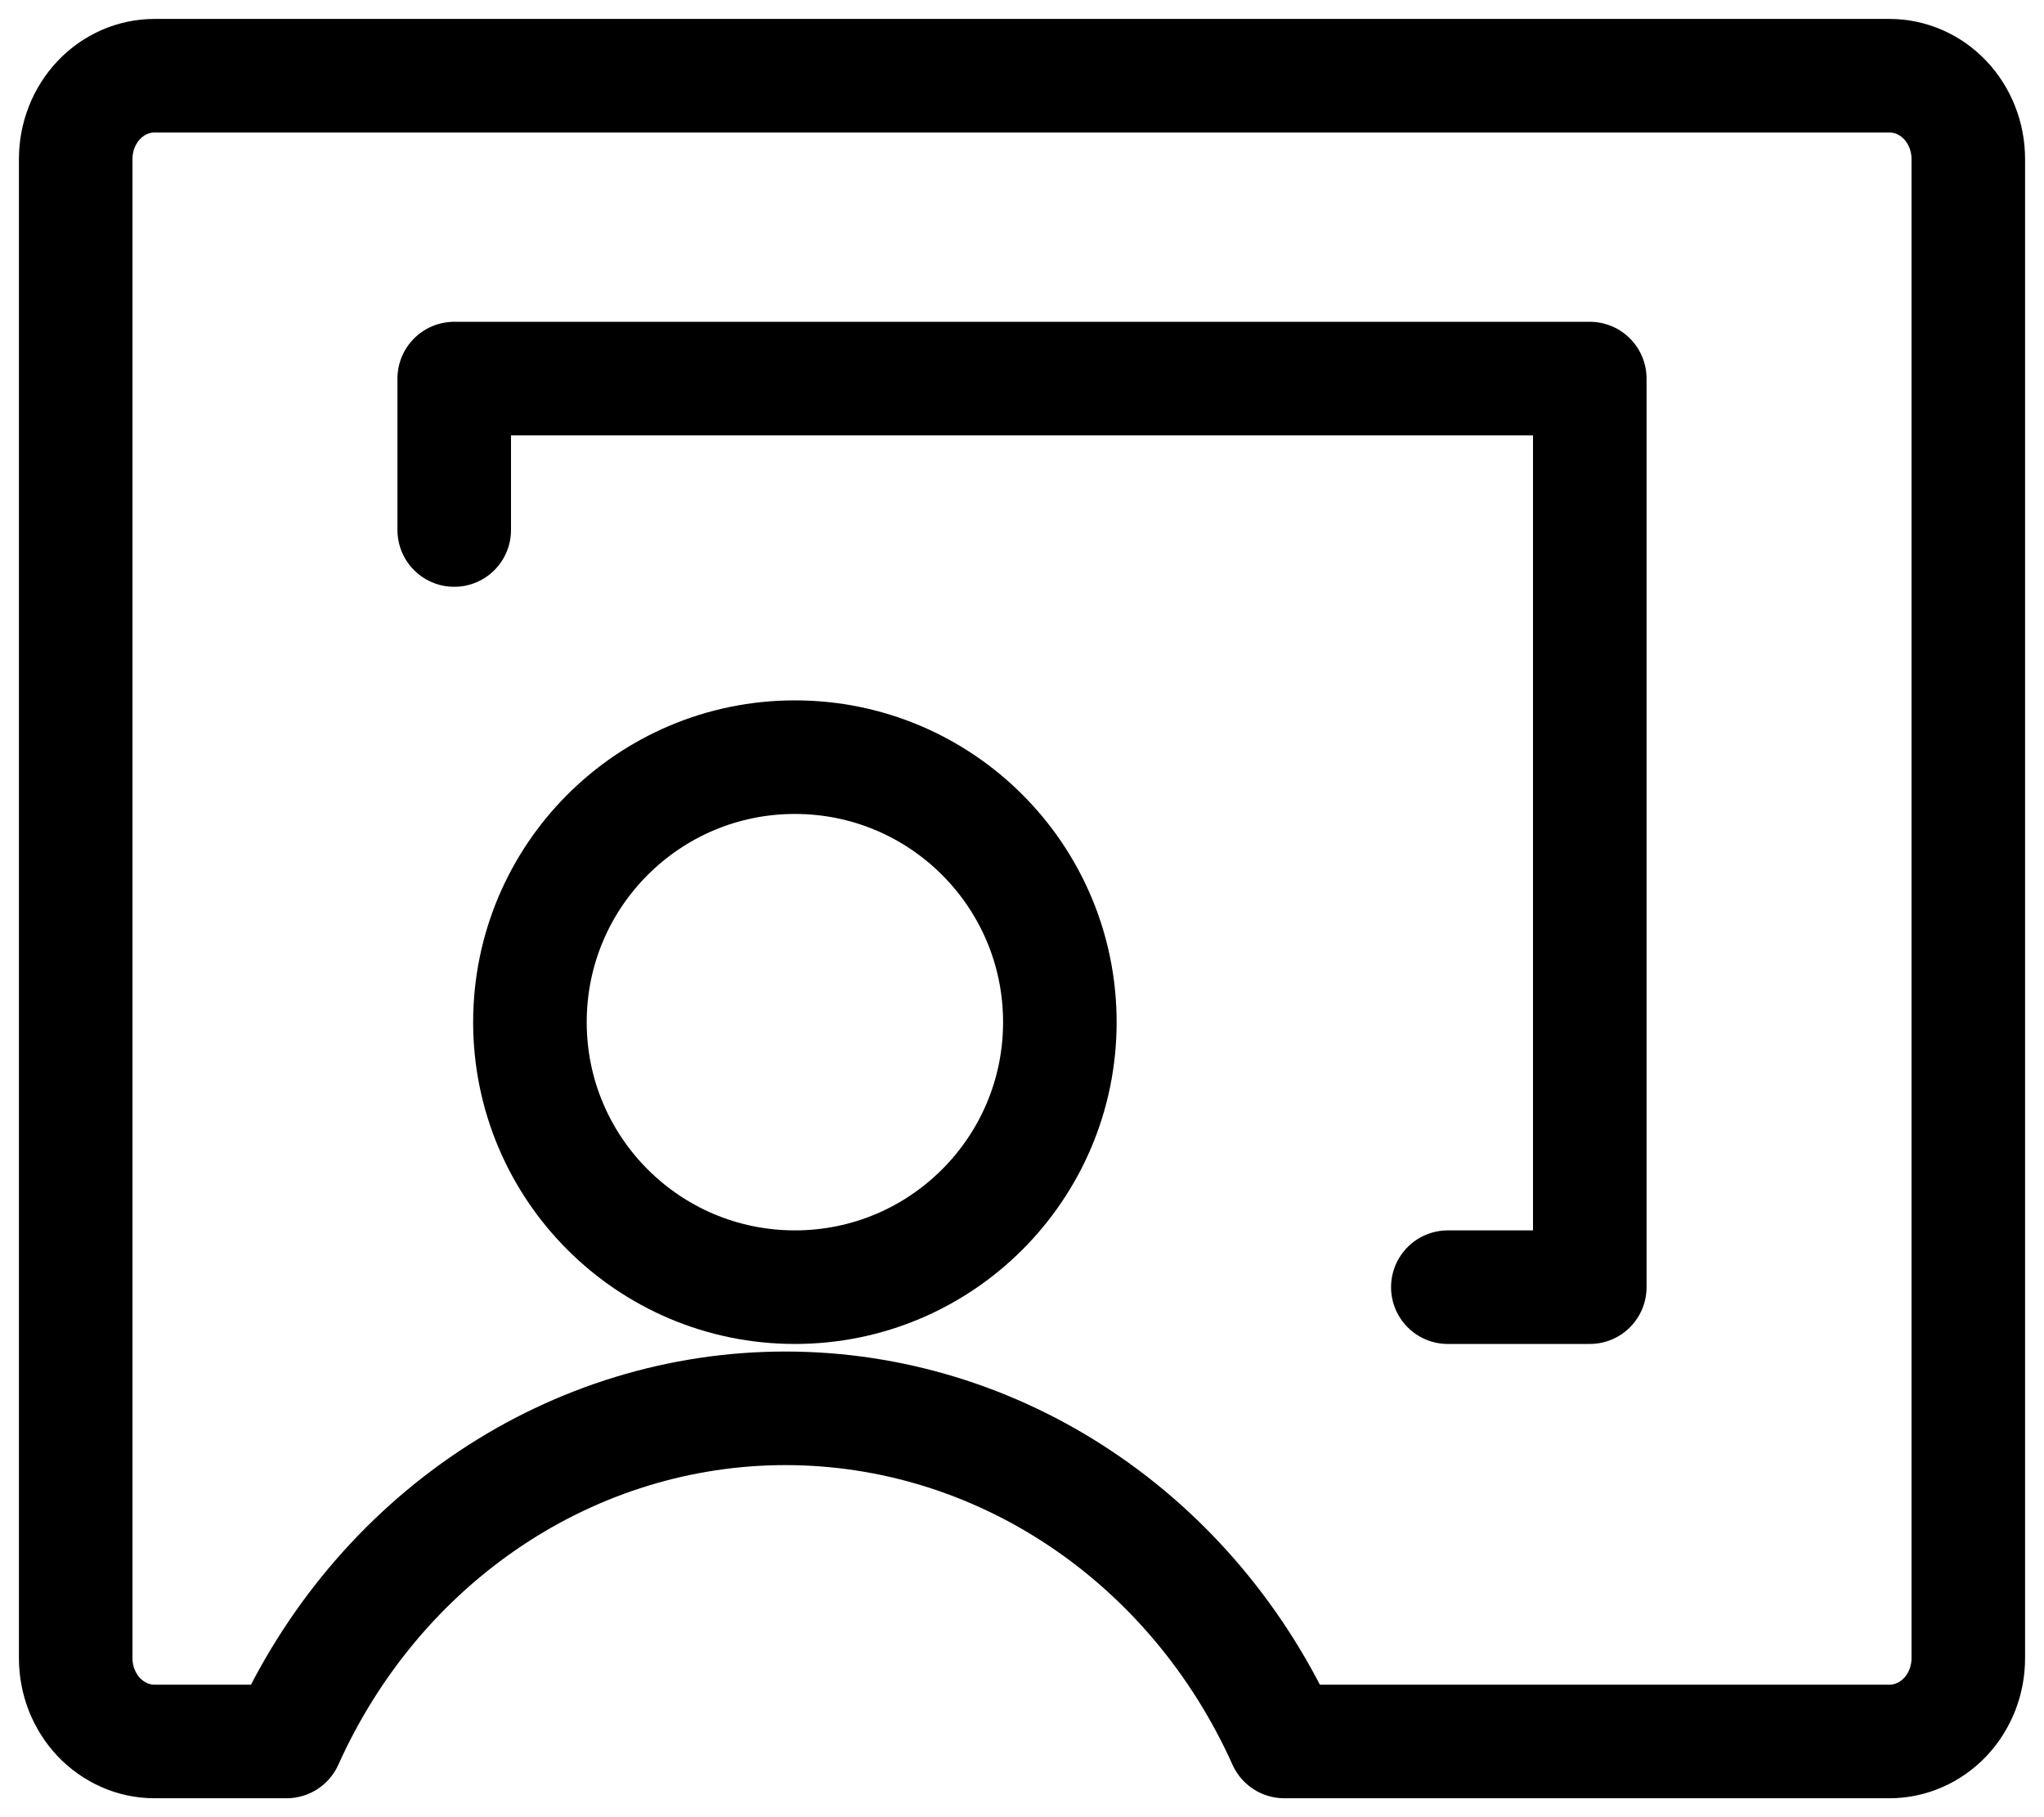<svg width="27" height="24" viewBox="0 0 27 24" fill="none" xmlns="http://www.w3.org/2000/svg">
<path d="M10.5 17C12.433 17 14 15.433 14 13.5C14 11.567 12.433 10 10.5 10C8.567 10 7 11.567 7 13.5C7 15.433 8.567 17 10.5 17Z" stroke="black" stroke-width="1.5" stroke-linecap="round" stroke-linejoin="round"/>
<path d="M3.785 23C4.377 21.683 5.31 20.571 6.477 19.792C7.643 19.013 8.995 18.6 10.375 18.6C11.755 18.6 13.107 19.013 14.273 19.792C15.44 20.571 16.373 21.683 16.965 23L24.958 23C25.095 23 25.23 22.972 25.357 22.916C25.483 22.861 25.598 22.78 25.695 22.678C25.792 22.576 25.868 22.454 25.921 22.321C25.973 22.188 26 22.044 26 21.9V2.1C26 1.808 25.89 1.528 25.695 1.322C25.5 1.116 25.235 1 24.958 1H2.042C1.765 1 1.5 1.116 1.305 1.322C1.11 1.528 1 1.808 1 2.1V21.9C1 22.045 1.027 22.188 1.079 22.321C1.132 22.454 1.208 22.576 1.305 22.678C1.402 22.78 1.517 22.861 1.643 22.916C1.769 22.972 1.905 23 2.042 23L3.785 23Z" stroke="black" stroke-width="1.5" stroke-linecap="round" stroke-linejoin="round"/>
<path d="M19.125 17H21V5H6V7" stroke="black" stroke-width="1.5" stroke-linecap="round" stroke-linejoin="round"/>
</svg>
